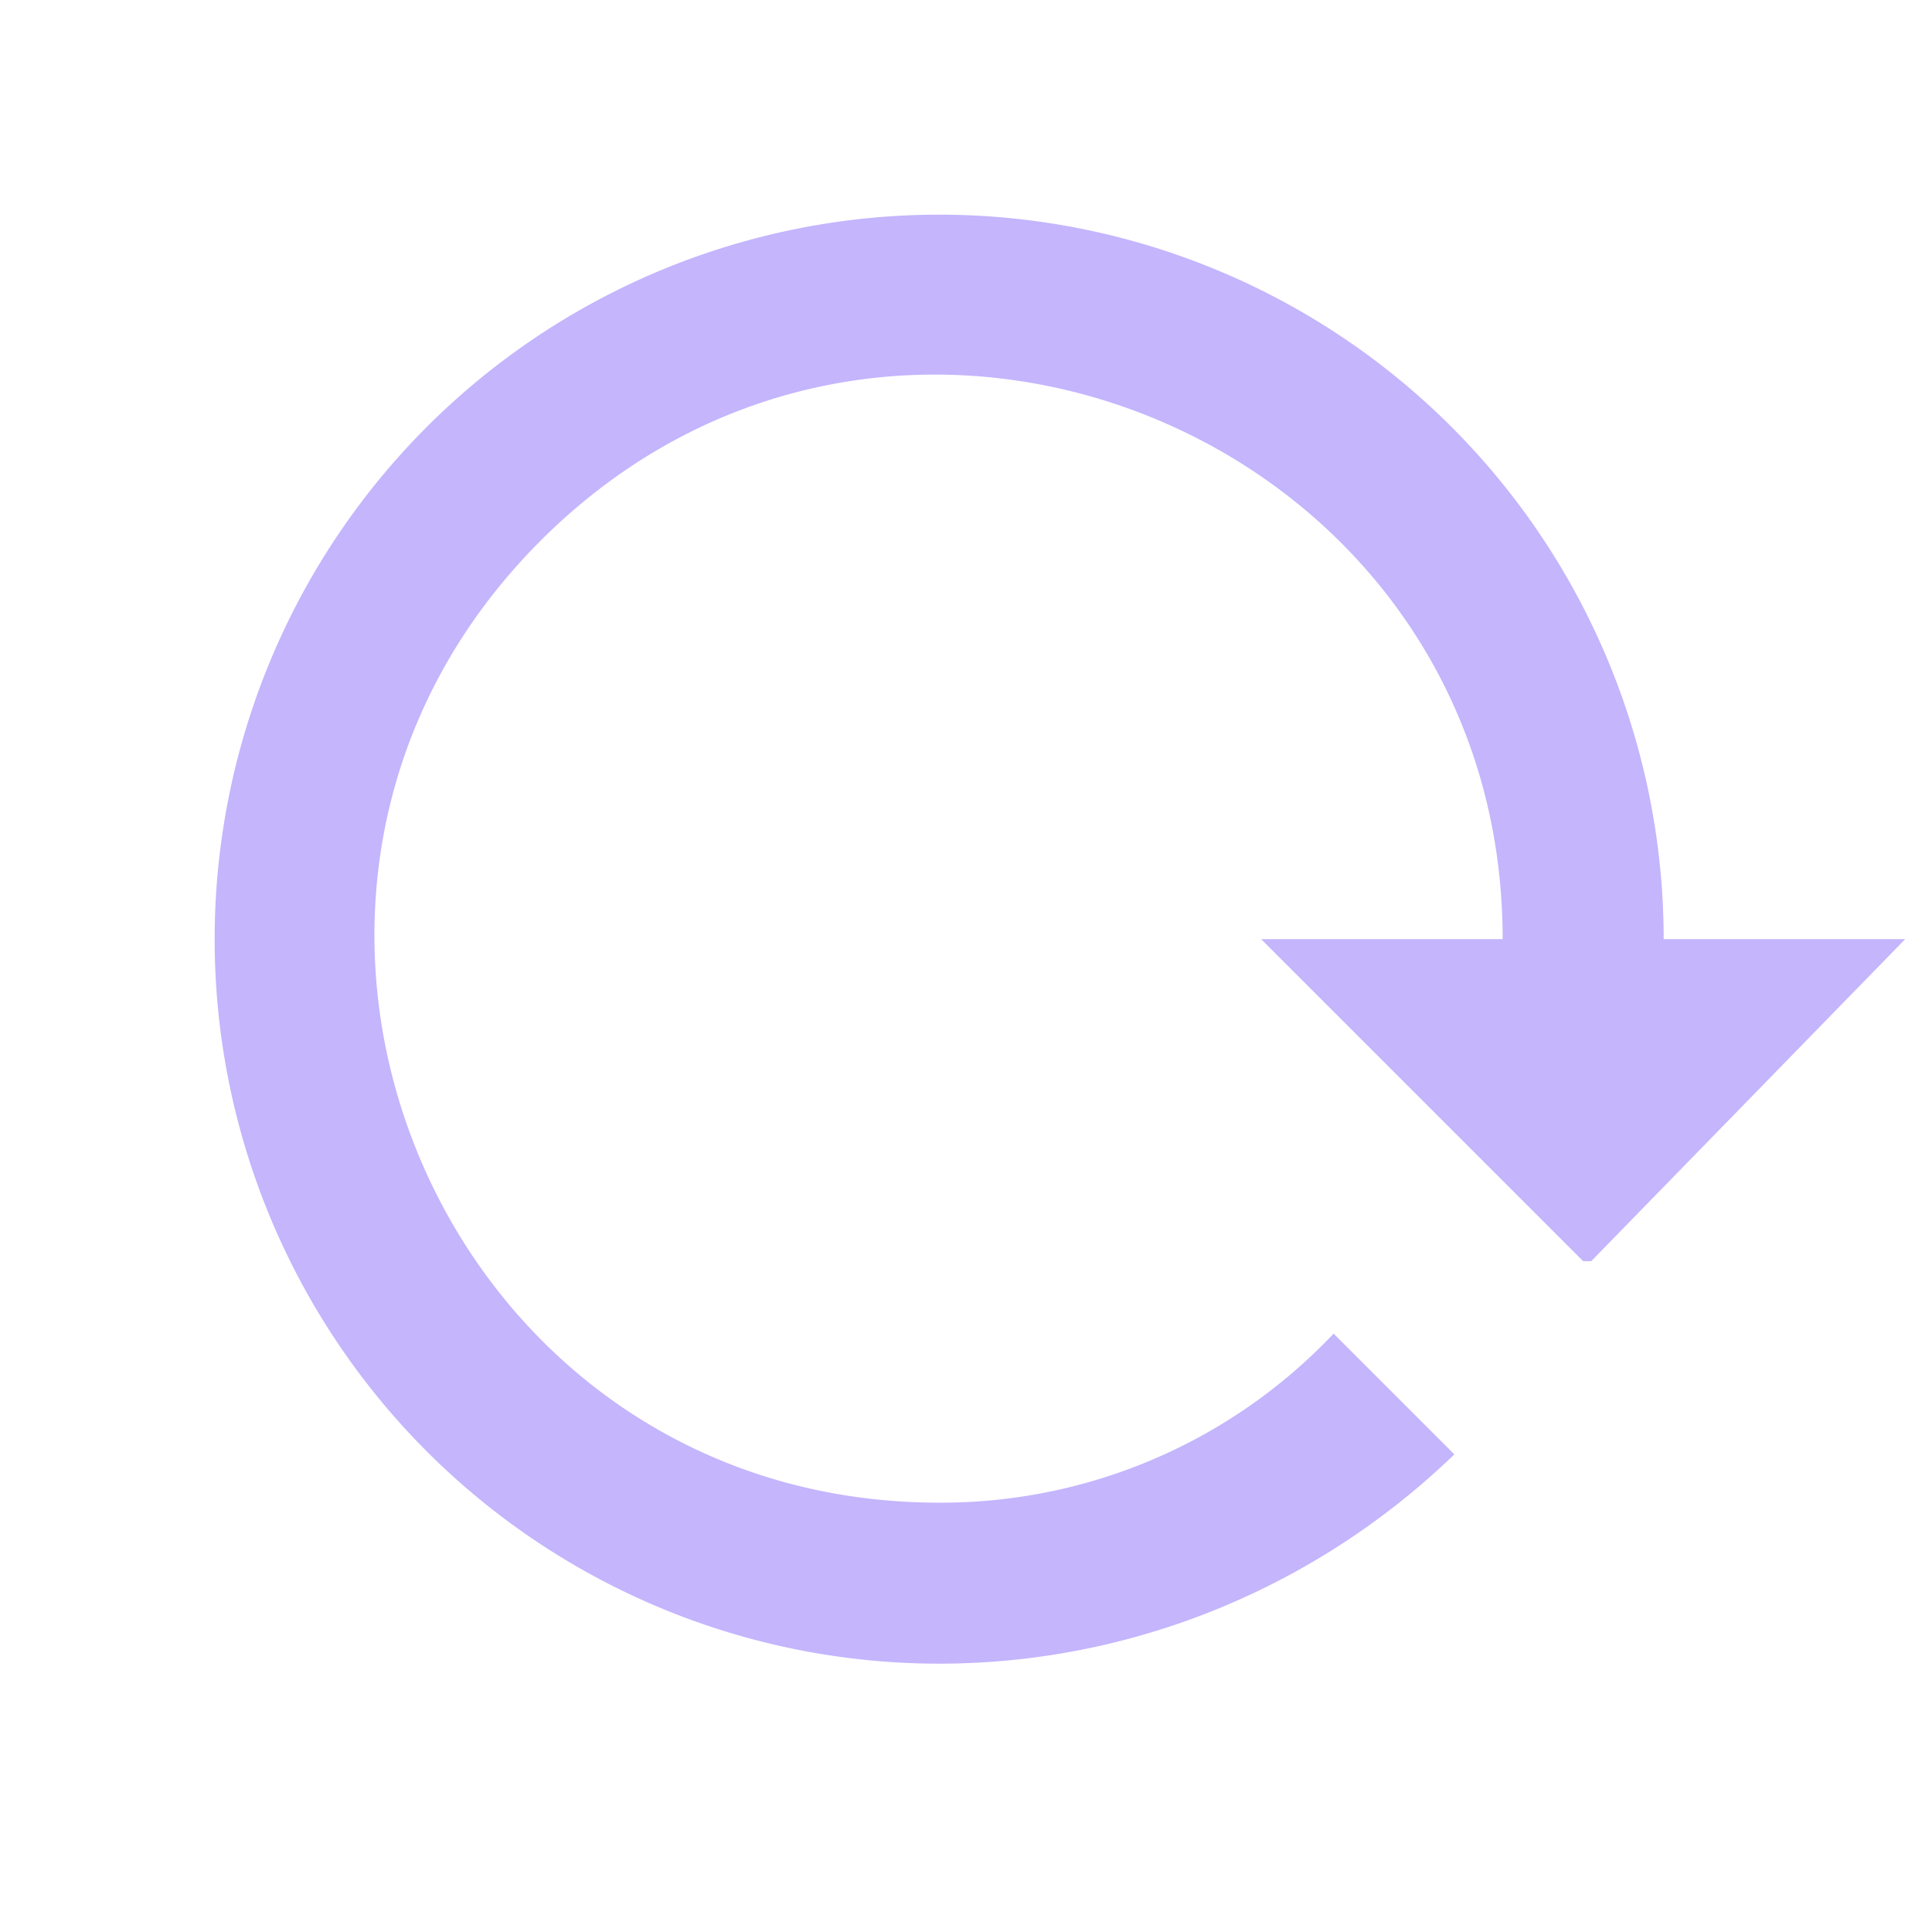 <svg width="18" height="18" viewBox="0 0 18 18" fill="none" xmlns="http://www.w3.org/2000/svg">
    <path d="M2 8.75a6.75 6.75 0 0 0 6.75 6.75c1.793 0 3.51-.705 4.8-1.95l-1.125-1.125A5.03 5.03 0 0 1 8.75 14c-4.68 0-7.02-5.655-3.713-8.963C8.345 1.73 14 4.077 14 8.75h-2.25l3 3h.075l2.925-3H15.5a6.75 6.75 0 0 0-13.5 0z" fill="#C4B5FD"/>
</svg>
